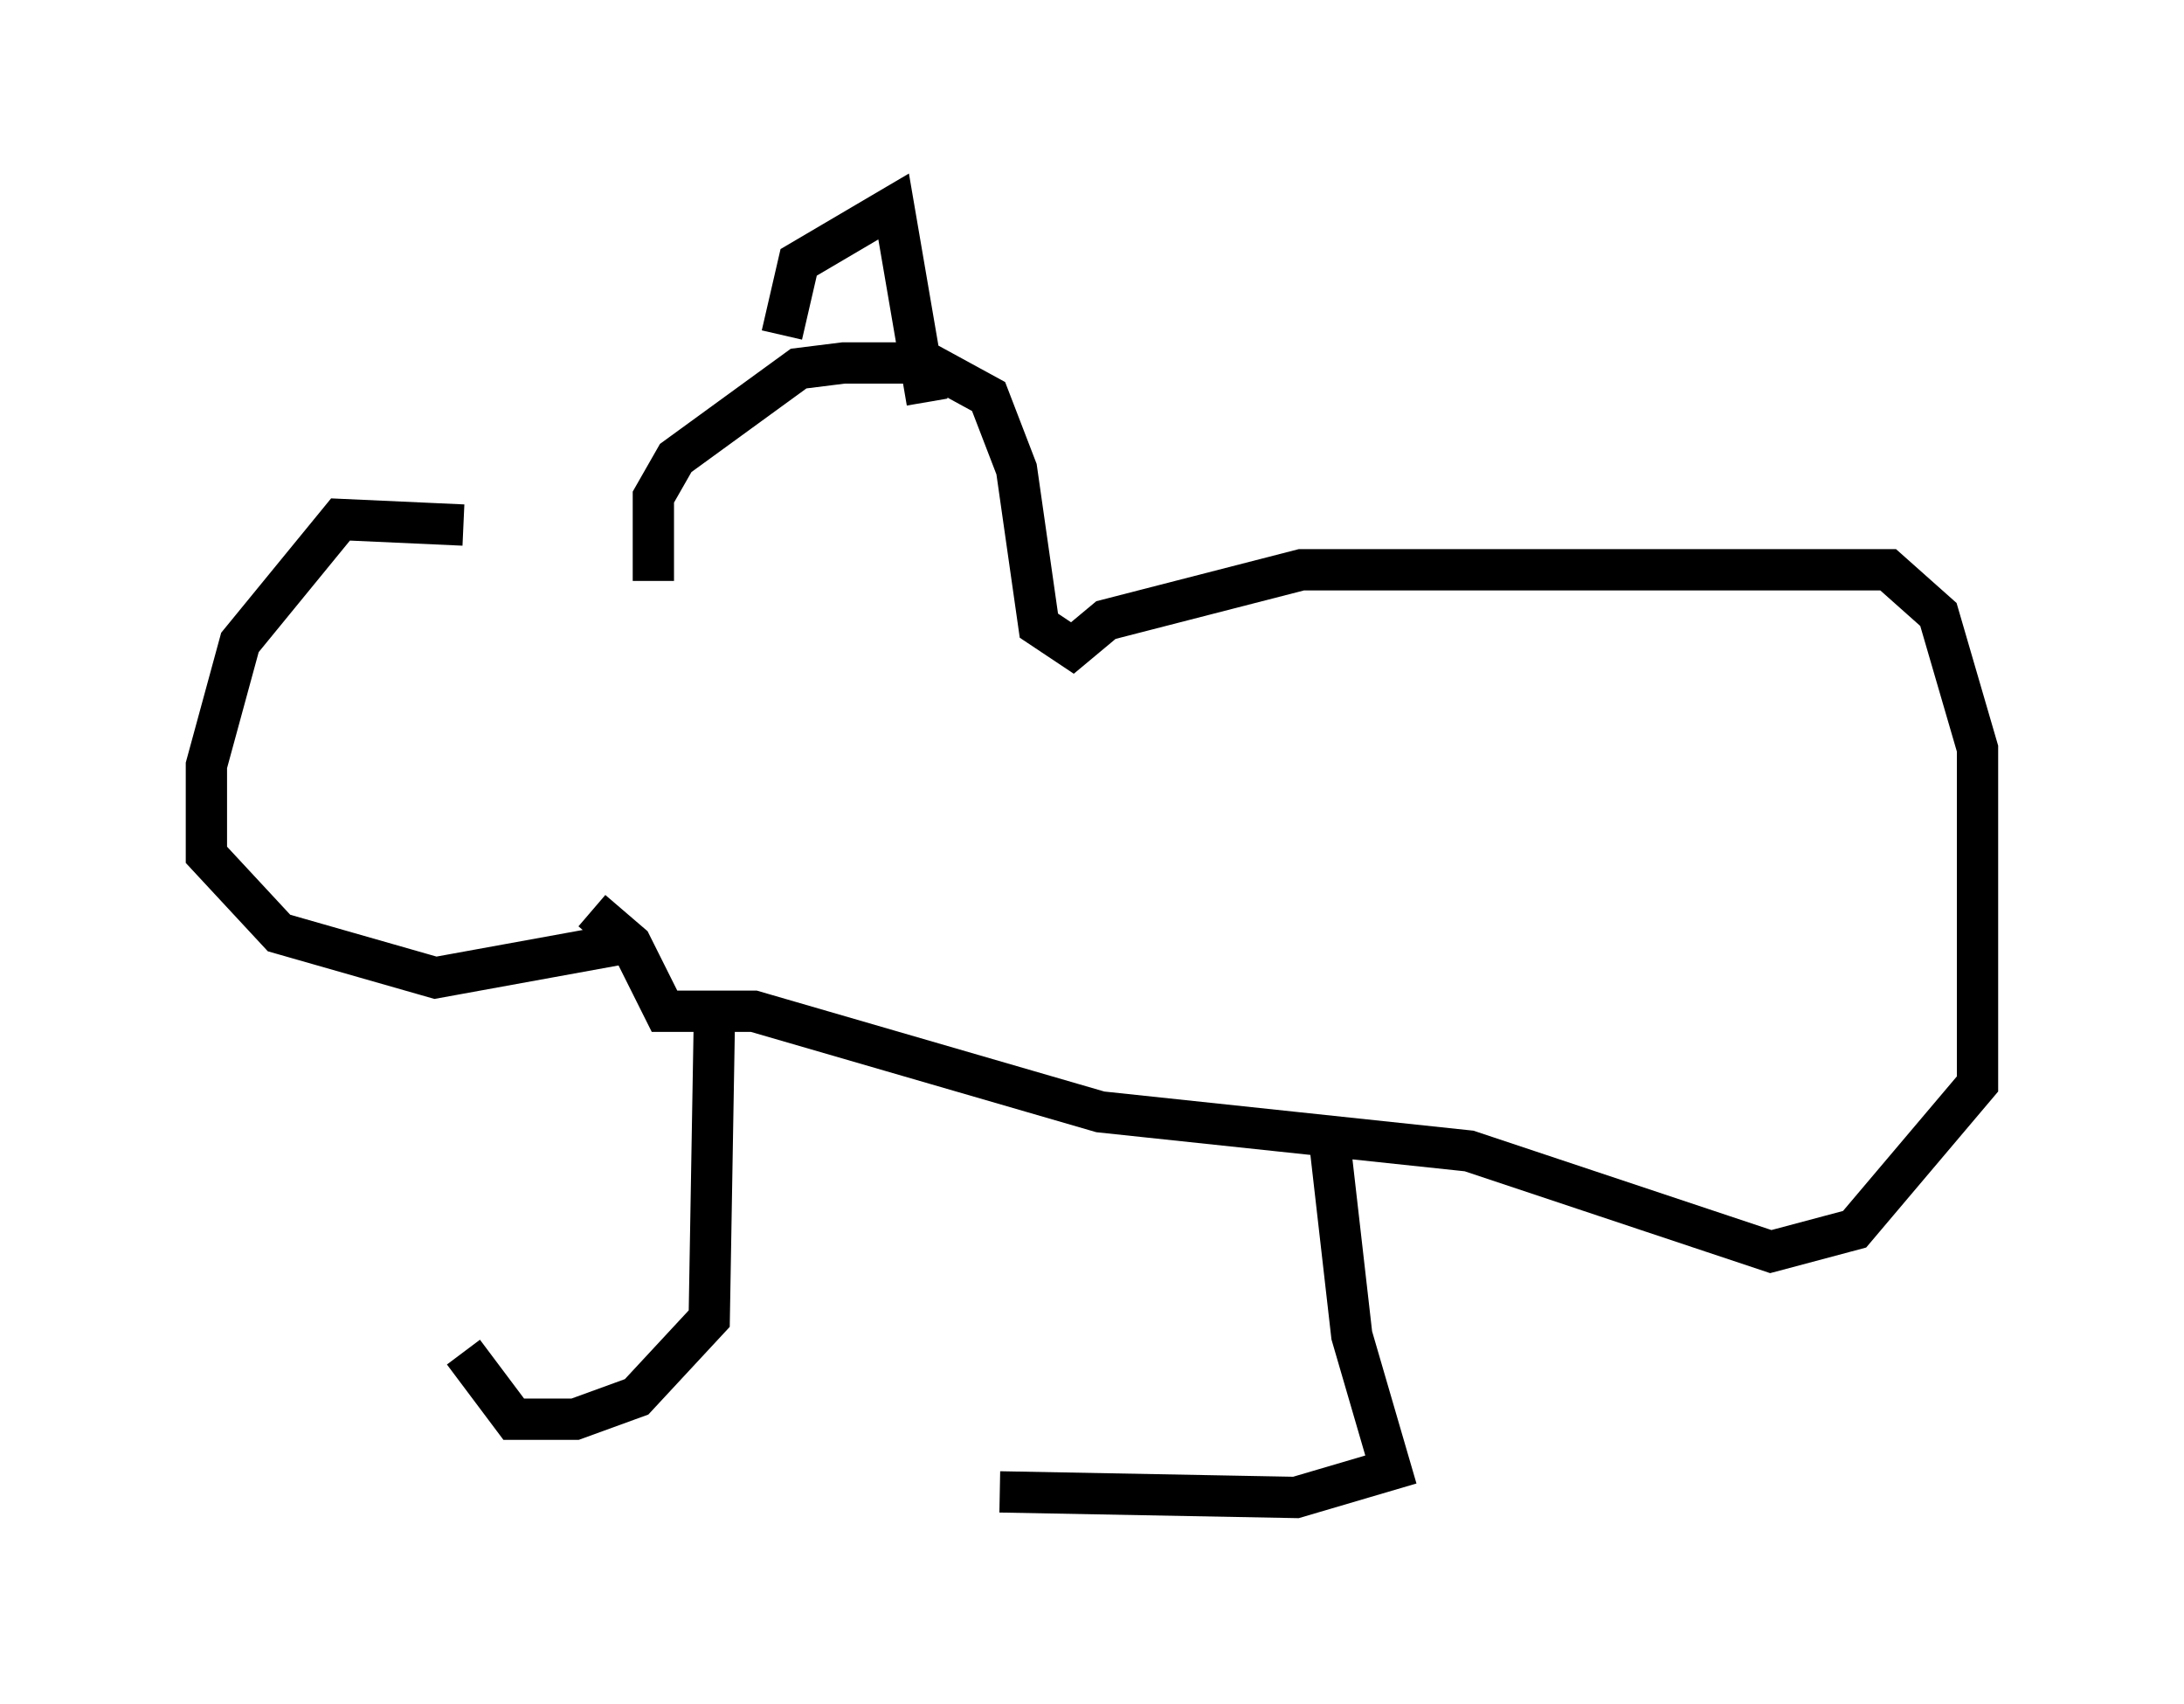 <?xml version="1.0" encoding="utf-8" ?>
<svg baseProfile="full" height="41.258" version="1.1" width="52.895" xmlns="http://www.w3.org/2000/svg" xmlns:ev="http://www.w3.org/2001/xml-events" xmlns:xlink="http://www.w3.org/1999/xlink"><defs /><rect fill="white" height="41.258" width="52.895" x="0" y="0" /><path d="M16.231, 14.066 m-5.007, -1.353 l-2.977, -0.135 -2.436, 2.977 l-0.812, 2.977 0.0, 2.165 l1.759, 1.894 3.789, 1.083 l4.465, -0.812 m0.812, -8.796 l0.0, -2.03 0.541, -0.947 l2.977, -2.165 1.083, -0.135 l2.03, 0.0 1.488, 0.812 l0.677, 1.759 0.541, 3.789 l0.812, 0.541 0.812, -0.677 l4.736, -1.218 14.208, 0.0 l1.218, 1.083 0.947, 3.248 l0.0, 8.119 -2.977, 3.518 l-2.03, 0.541 -7.307, -2.436 l-8.931, -0.947 -8.39, -2.436 l-2.165, 0.0 -0.812, -1.624 l-0.947, -0.812 m2.977, 2.03 l-0.135, 7.848 -1.759, 1.894 l-1.488, 0.541 -1.488, 0.0 l-1.218, -1.624 m20.974, -5.142 l0.541, 4.736 0.947, 3.248 l-2.3, 0.677 -7.172, -0.135 m-5.277, -28.011 l0.406, -1.759 2.3, -1.353 l0.812, 4.736 " fill="none" stroke="black" stroke-width="1" /></svg>